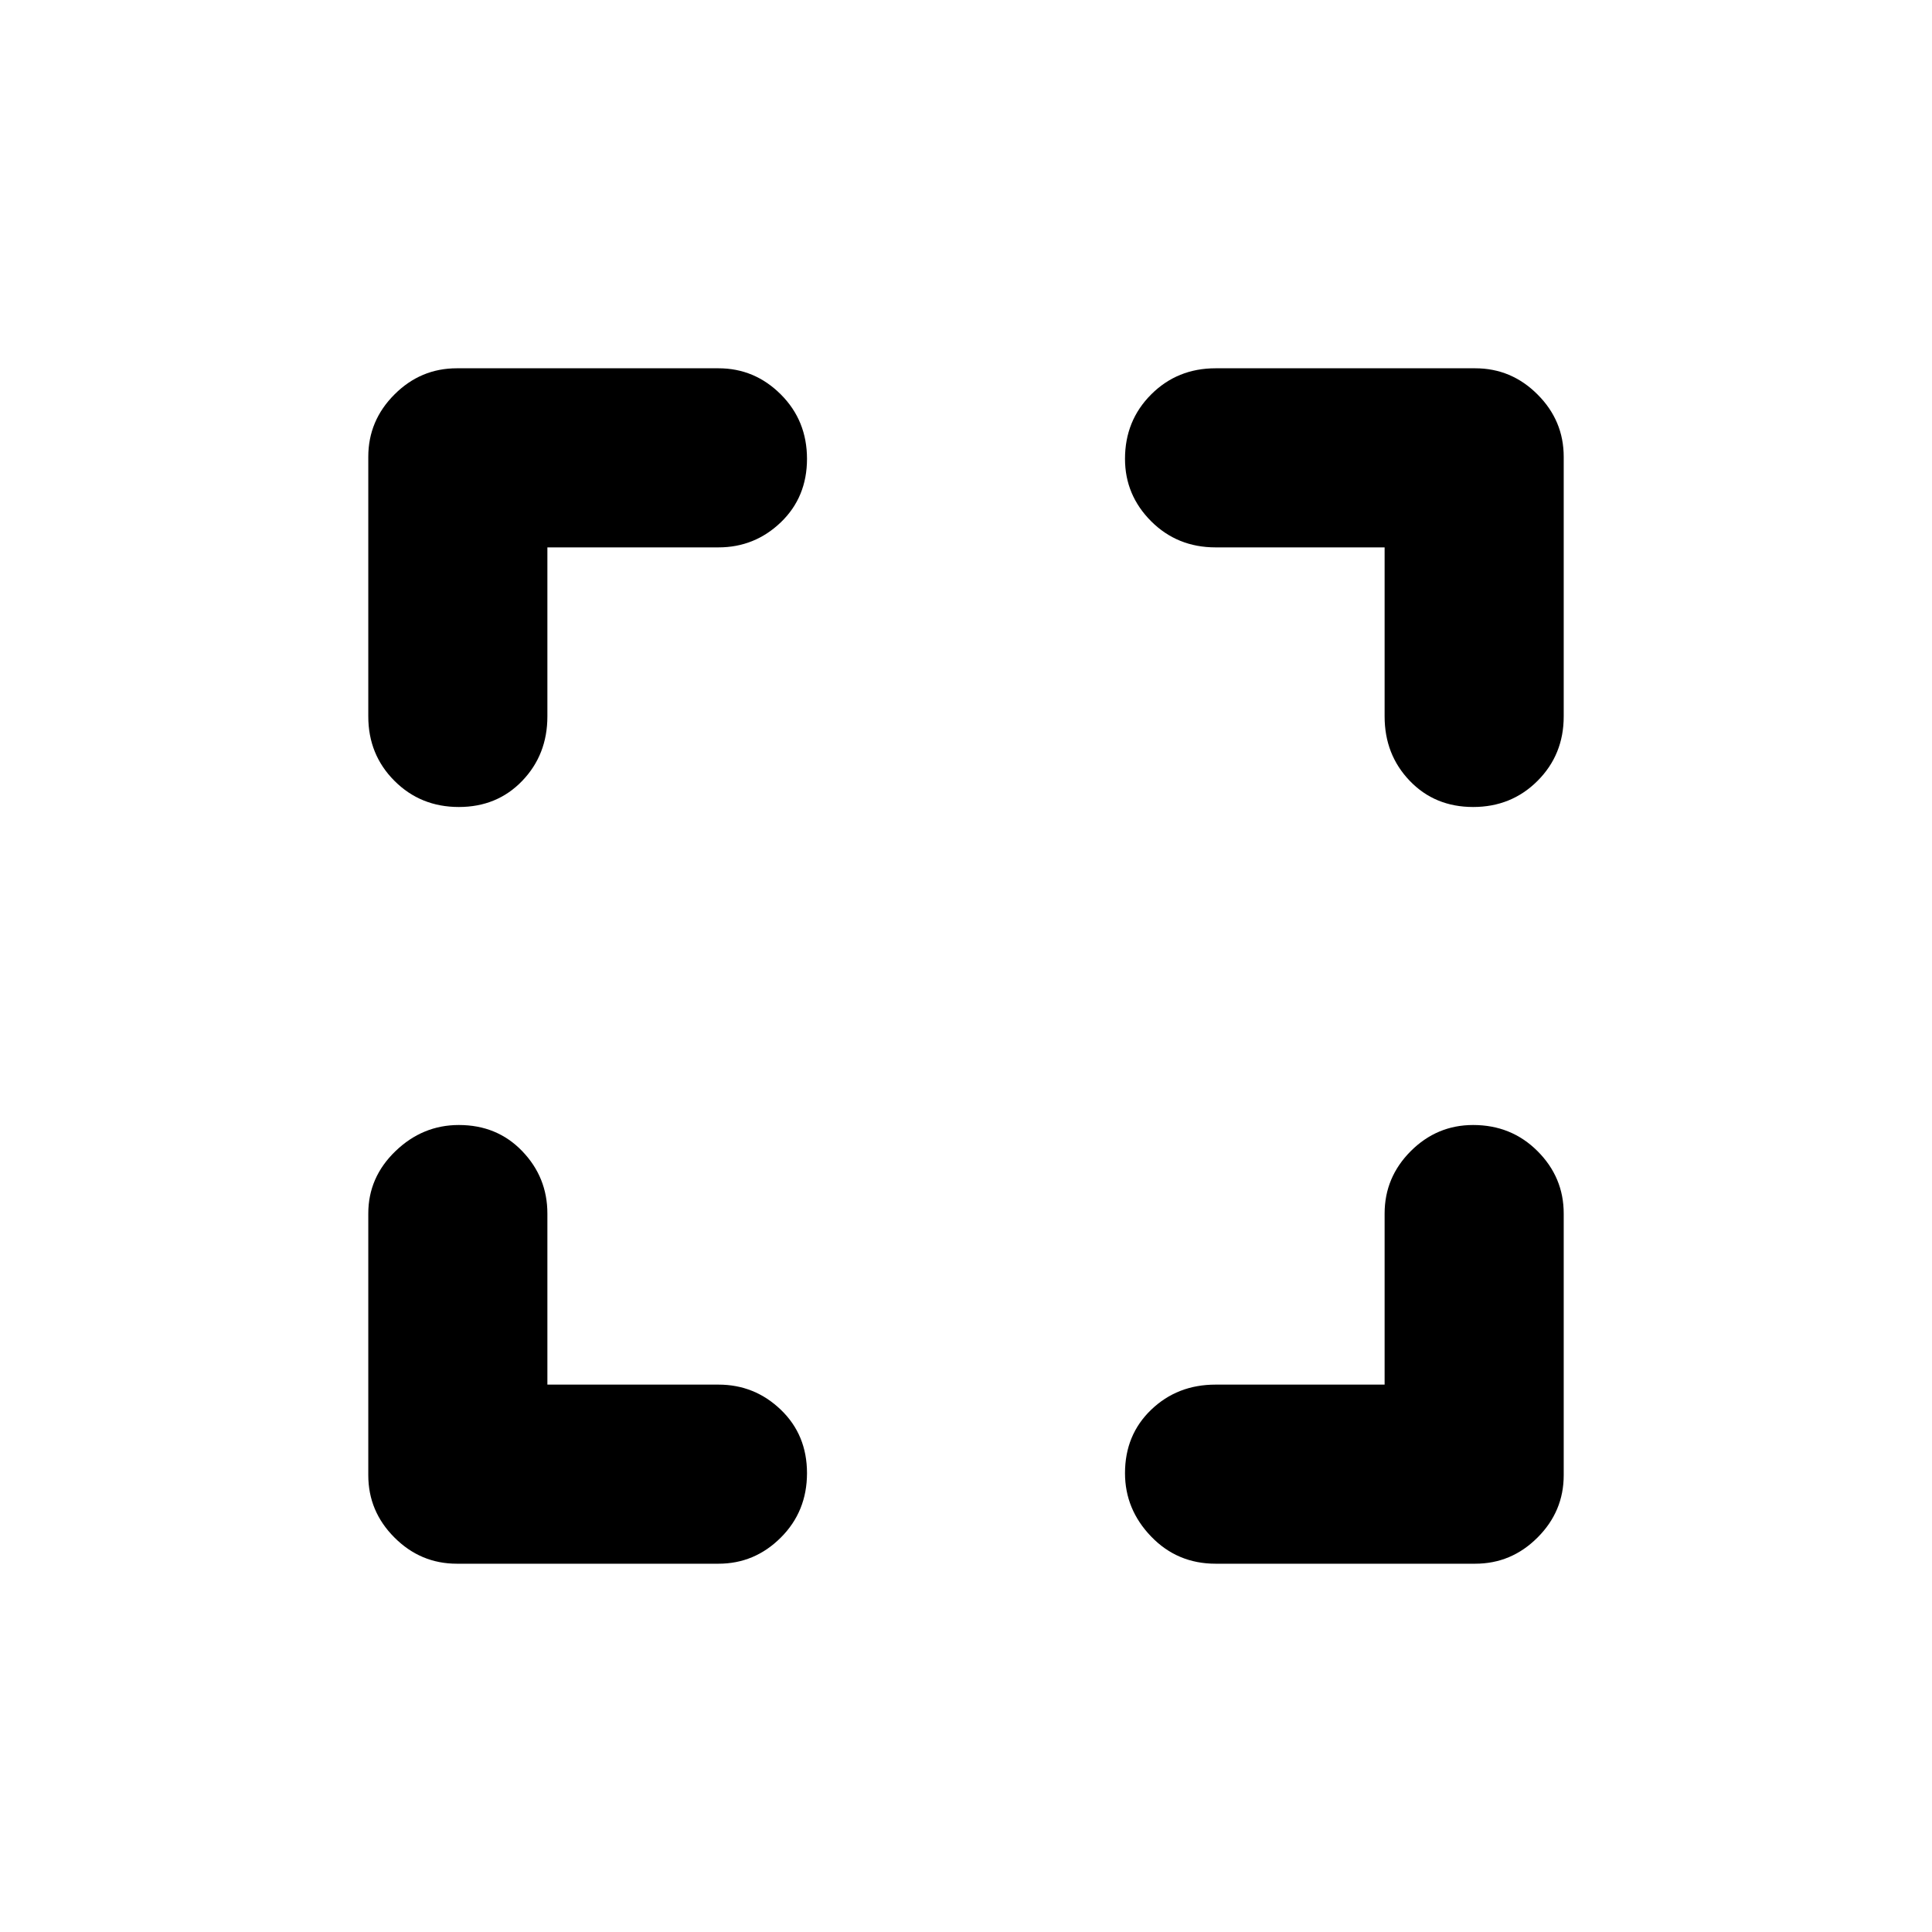 <svg xmlns="http://www.w3.org/2000/svg" height="40" width="40"><path d="M9.458 32.375Q8.708 32.375 8.167 31.833Q7.625 31.292 7.625 30.542V25.125Q7.625 24.375 8.188 23.833Q8.75 23.292 9.5 23.292Q10.292 23.292 10.812 23.833Q11.333 24.375 11.333 25.125V28.667H14.875Q15.625 28.667 16.167 29.188Q16.708 29.708 16.708 30.5Q16.708 31.292 16.167 31.833Q15.625 32.375 14.875 32.375ZM9.5 16.708Q8.708 16.708 8.167 16.167Q7.625 15.625 7.625 14.833V9.458Q7.625 8.708 8.167 8.167Q8.708 7.625 9.458 7.625H14.875Q15.625 7.625 16.167 8.167Q16.708 8.708 16.708 9.5Q16.708 10.292 16.167 10.813Q15.625 11.333 14.875 11.333H11.333V14.833Q11.333 15.625 10.812 16.167Q10.292 16.708 9.5 16.708ZM25.167 32.375Q24.375 32.375 23.833 31.812Q23.292 31.25 23.292 30.5Q23.292 29.708 23.833 29.188Q24.375 28.667 25.167 28.667H28.667V25.125Q28.667 24.375 29.208 23.833Q29.75 23.292 30.5 23.292Q31.292 23.292 31.833 23.833Q32.375 24.375 32.375 25.125V30.542Q32.375 31.292 31.833 31.833Q31.292 32.375 30.542 32.375ZM30.5 16.708Q29.708 16.708 29.188 16.167Q28.667 15.625 28.667 14.833V11.333H25.167Q24.375 11.333 23.833 10.792Q23.292 10.25 23.292 9.5Q23.292 8.708 23.833 8.167Q24.375 7.625 25.167 7.625H30.542Q31.292 7.625 31.833 8.167Q32.375 8.708 32.375 9.458V14.833Q32.375 15.625 31.833 16.167Q31.292 16.708 30.5 16.708Z"/></svg>